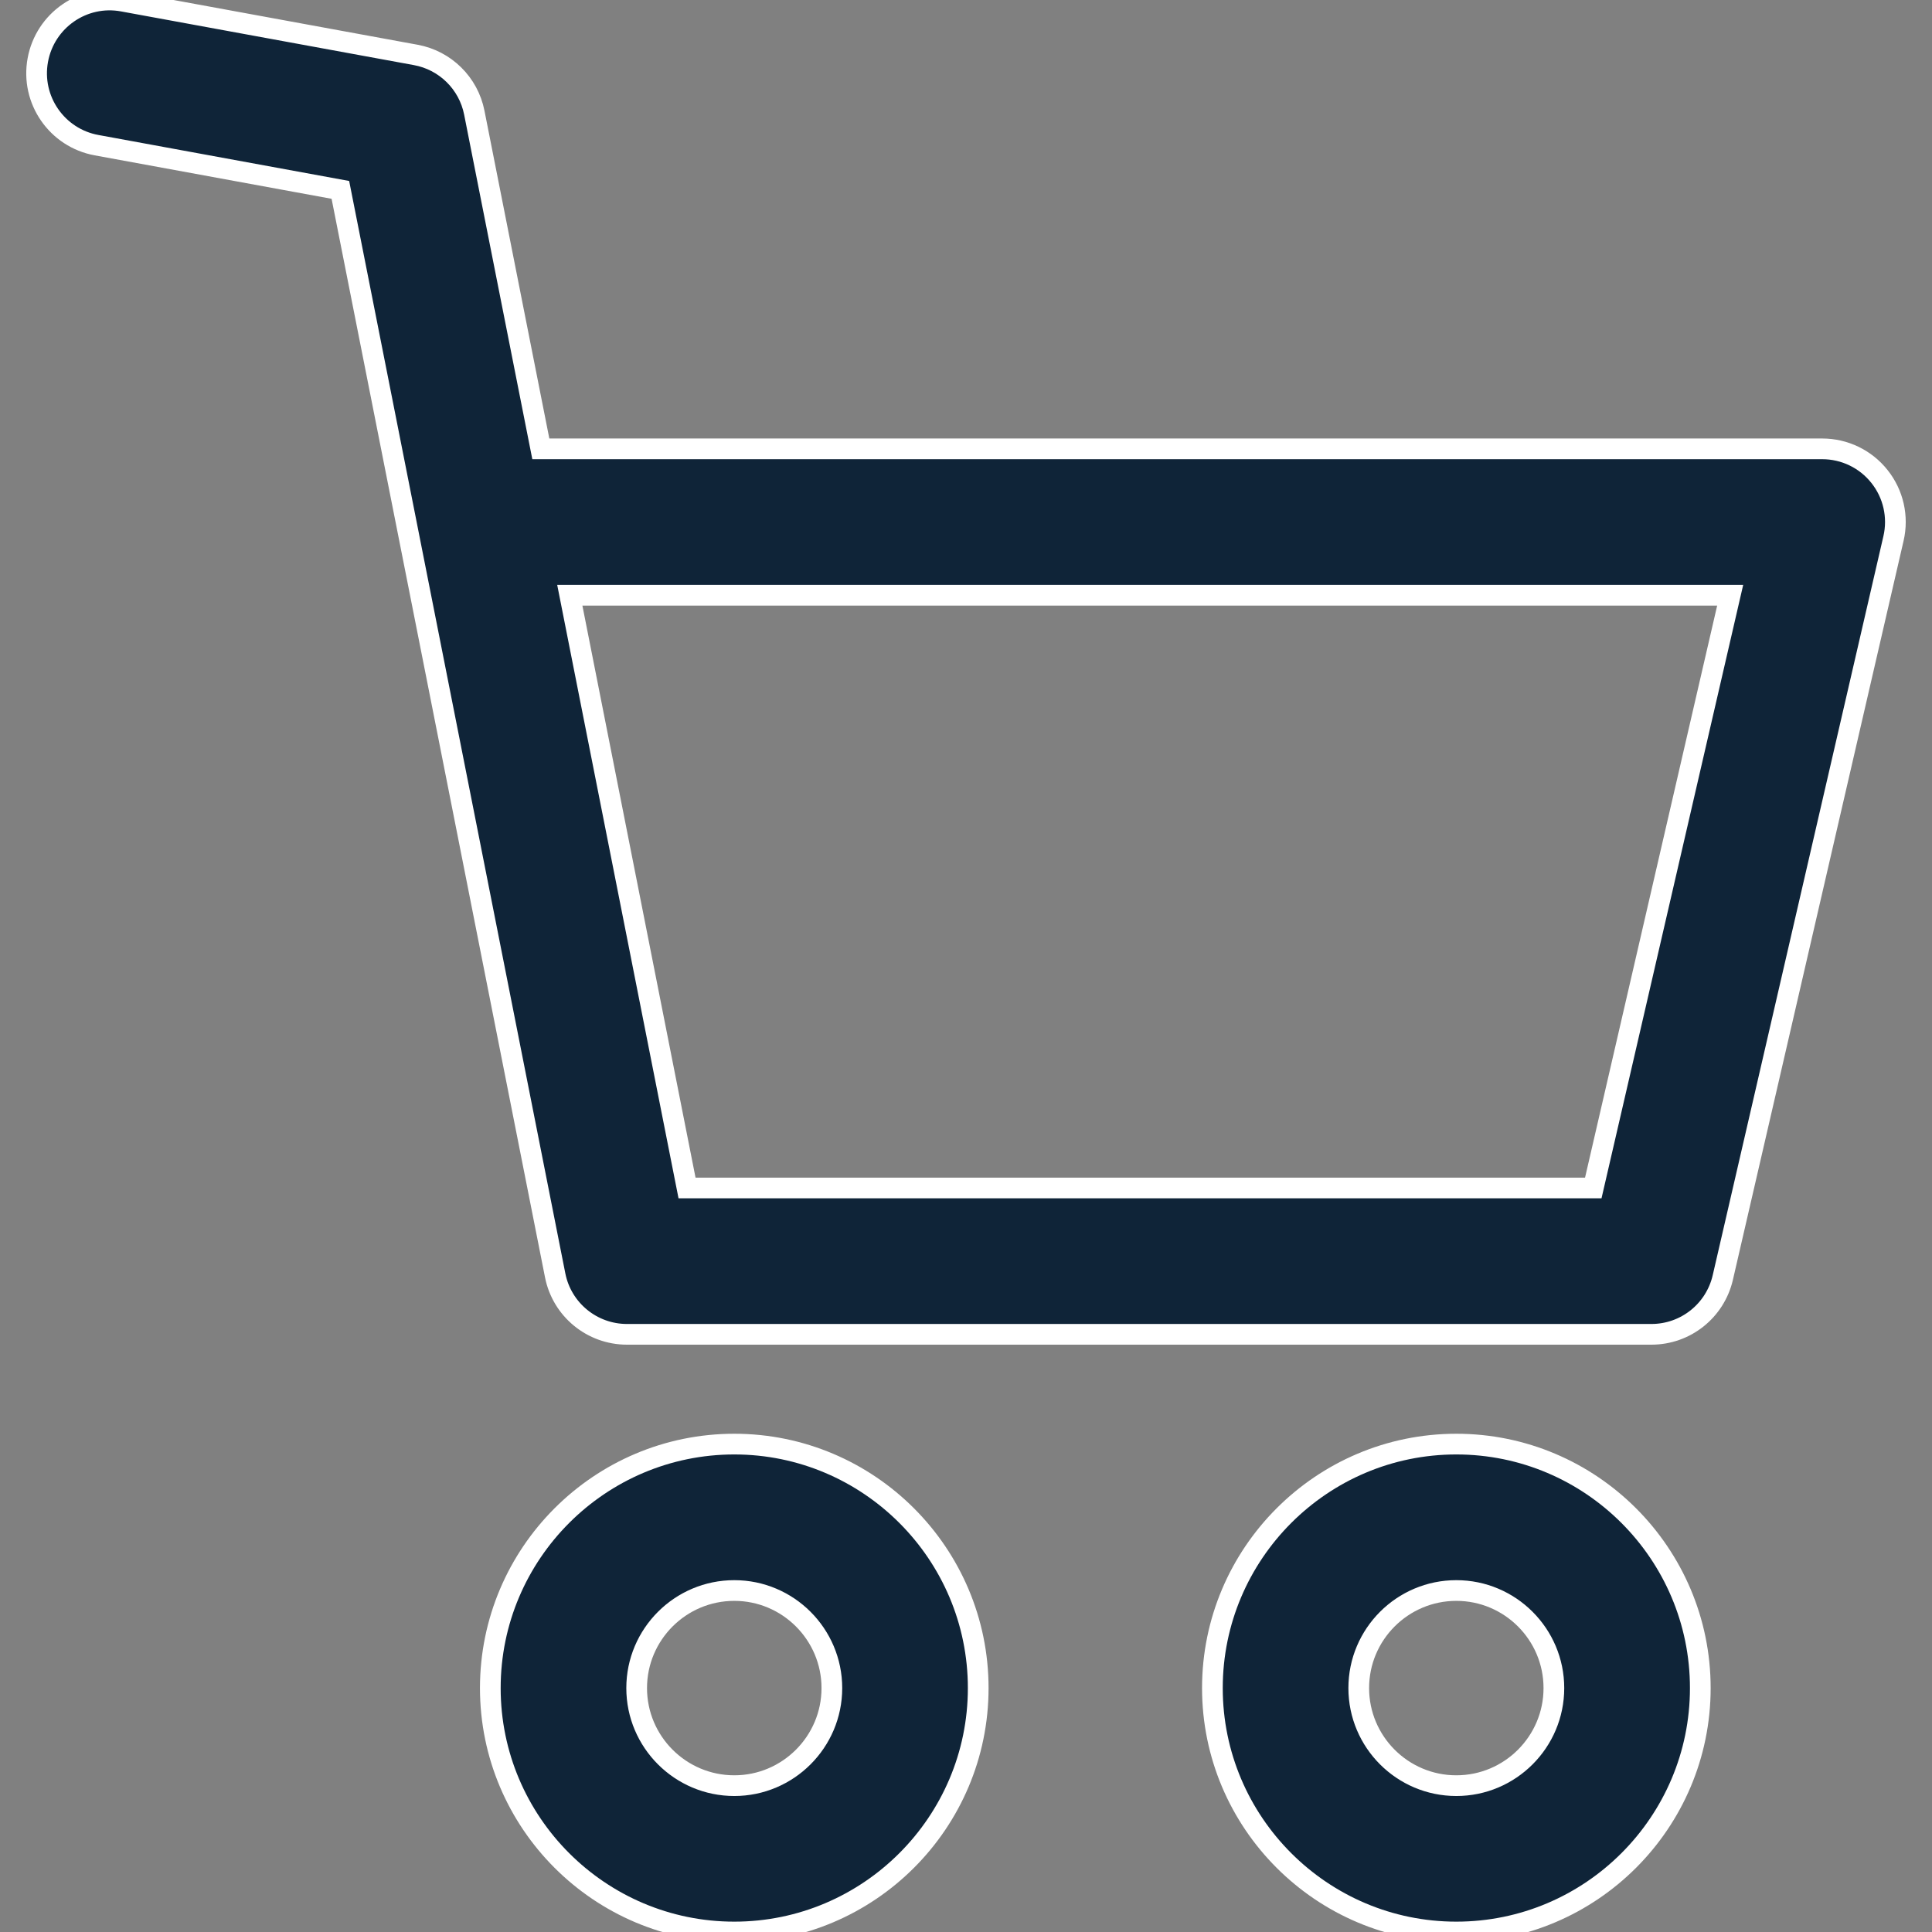 <svg width="28" height="28" viewBox="0 0 28 28" fill="none" xmlns="http://www.w3.org/2000/svg">
<rect x="0" y="0" width="28" height="28" fill="#808080" stroke="none"/>
<g clip-path="url(#clip0_1:492)">
<path d="M10.642 20.929C8.692 20.929 7.106 22.515 7.106 24.465C7.106 26.414 8.692 28 10.642 28C12.591 28 14.177 26.414 14.177 24.465C14.177 22.515 12.591 20.929 10.642 20.929ZM10.642 25.879C9.862 25.879 9.227 25.245 9.227 24.465C9.227 23.685 9.862 23.051 10.642 23.051C11.421 23.051 12.056 23.685 12.056 24.465C12.056 25.245 11.421 25.879 10.642 25.879Z" fill="#0F2438" stroke="white" stroke-width="0.3"/>
<path d="M21.106 20.929C19.157 20.929 17.571 22.515 17.571 24.465C17.571 26.414 19.157 28 21.106 28C23.056 28 24.642 26.414 24.642 24.465C24.642 22.515 23.056 20.929 21.106 20.929ZM21.106 25.879C20.326 25.879 19.692 25.245 19.692 24.465C19.692 23.685 20.326 23.051 21.106 23.051C21.886 23.051 22.52 23.685 22.52 24.465C22.52 25.245 21.886 25.879 21.106 25.879Z" fill="#0F2438" stroke="white" stroke-width="0.3"/>
<path d="M27.239 6.906C27.038 6.652 26.732 6.505 26.409 6.505H7.838L6.874 1.633C6.79 1.206 6.453 0.874 6.025 0.796L1.782 0.018C1.205 -0.089 0.654 0.294 0.548 0.87C0.442 1.446 0.824 1.999 1.4 2.104L4.933 2.752L8.046 18.484C8.144 18.98 8.58 19.338 9.086 19.338H23.934C24.428 19.338 24.856 18.998 24.968 18.516L27.442 7.804C27.515 7.489 27.44 7.158 27.239 6.906ZM23.091 17.217H9.957L8.258 8.627H25.075L23.091 17.217Z" fill="#0F2438" stroke="white" stroke-width="0.3"/>
</g>
<defs>
<clipPath id="clip0_1:492">
<rect width="28" height="28" fill="white"/>
</clipPath>
</defs>
</svg>
